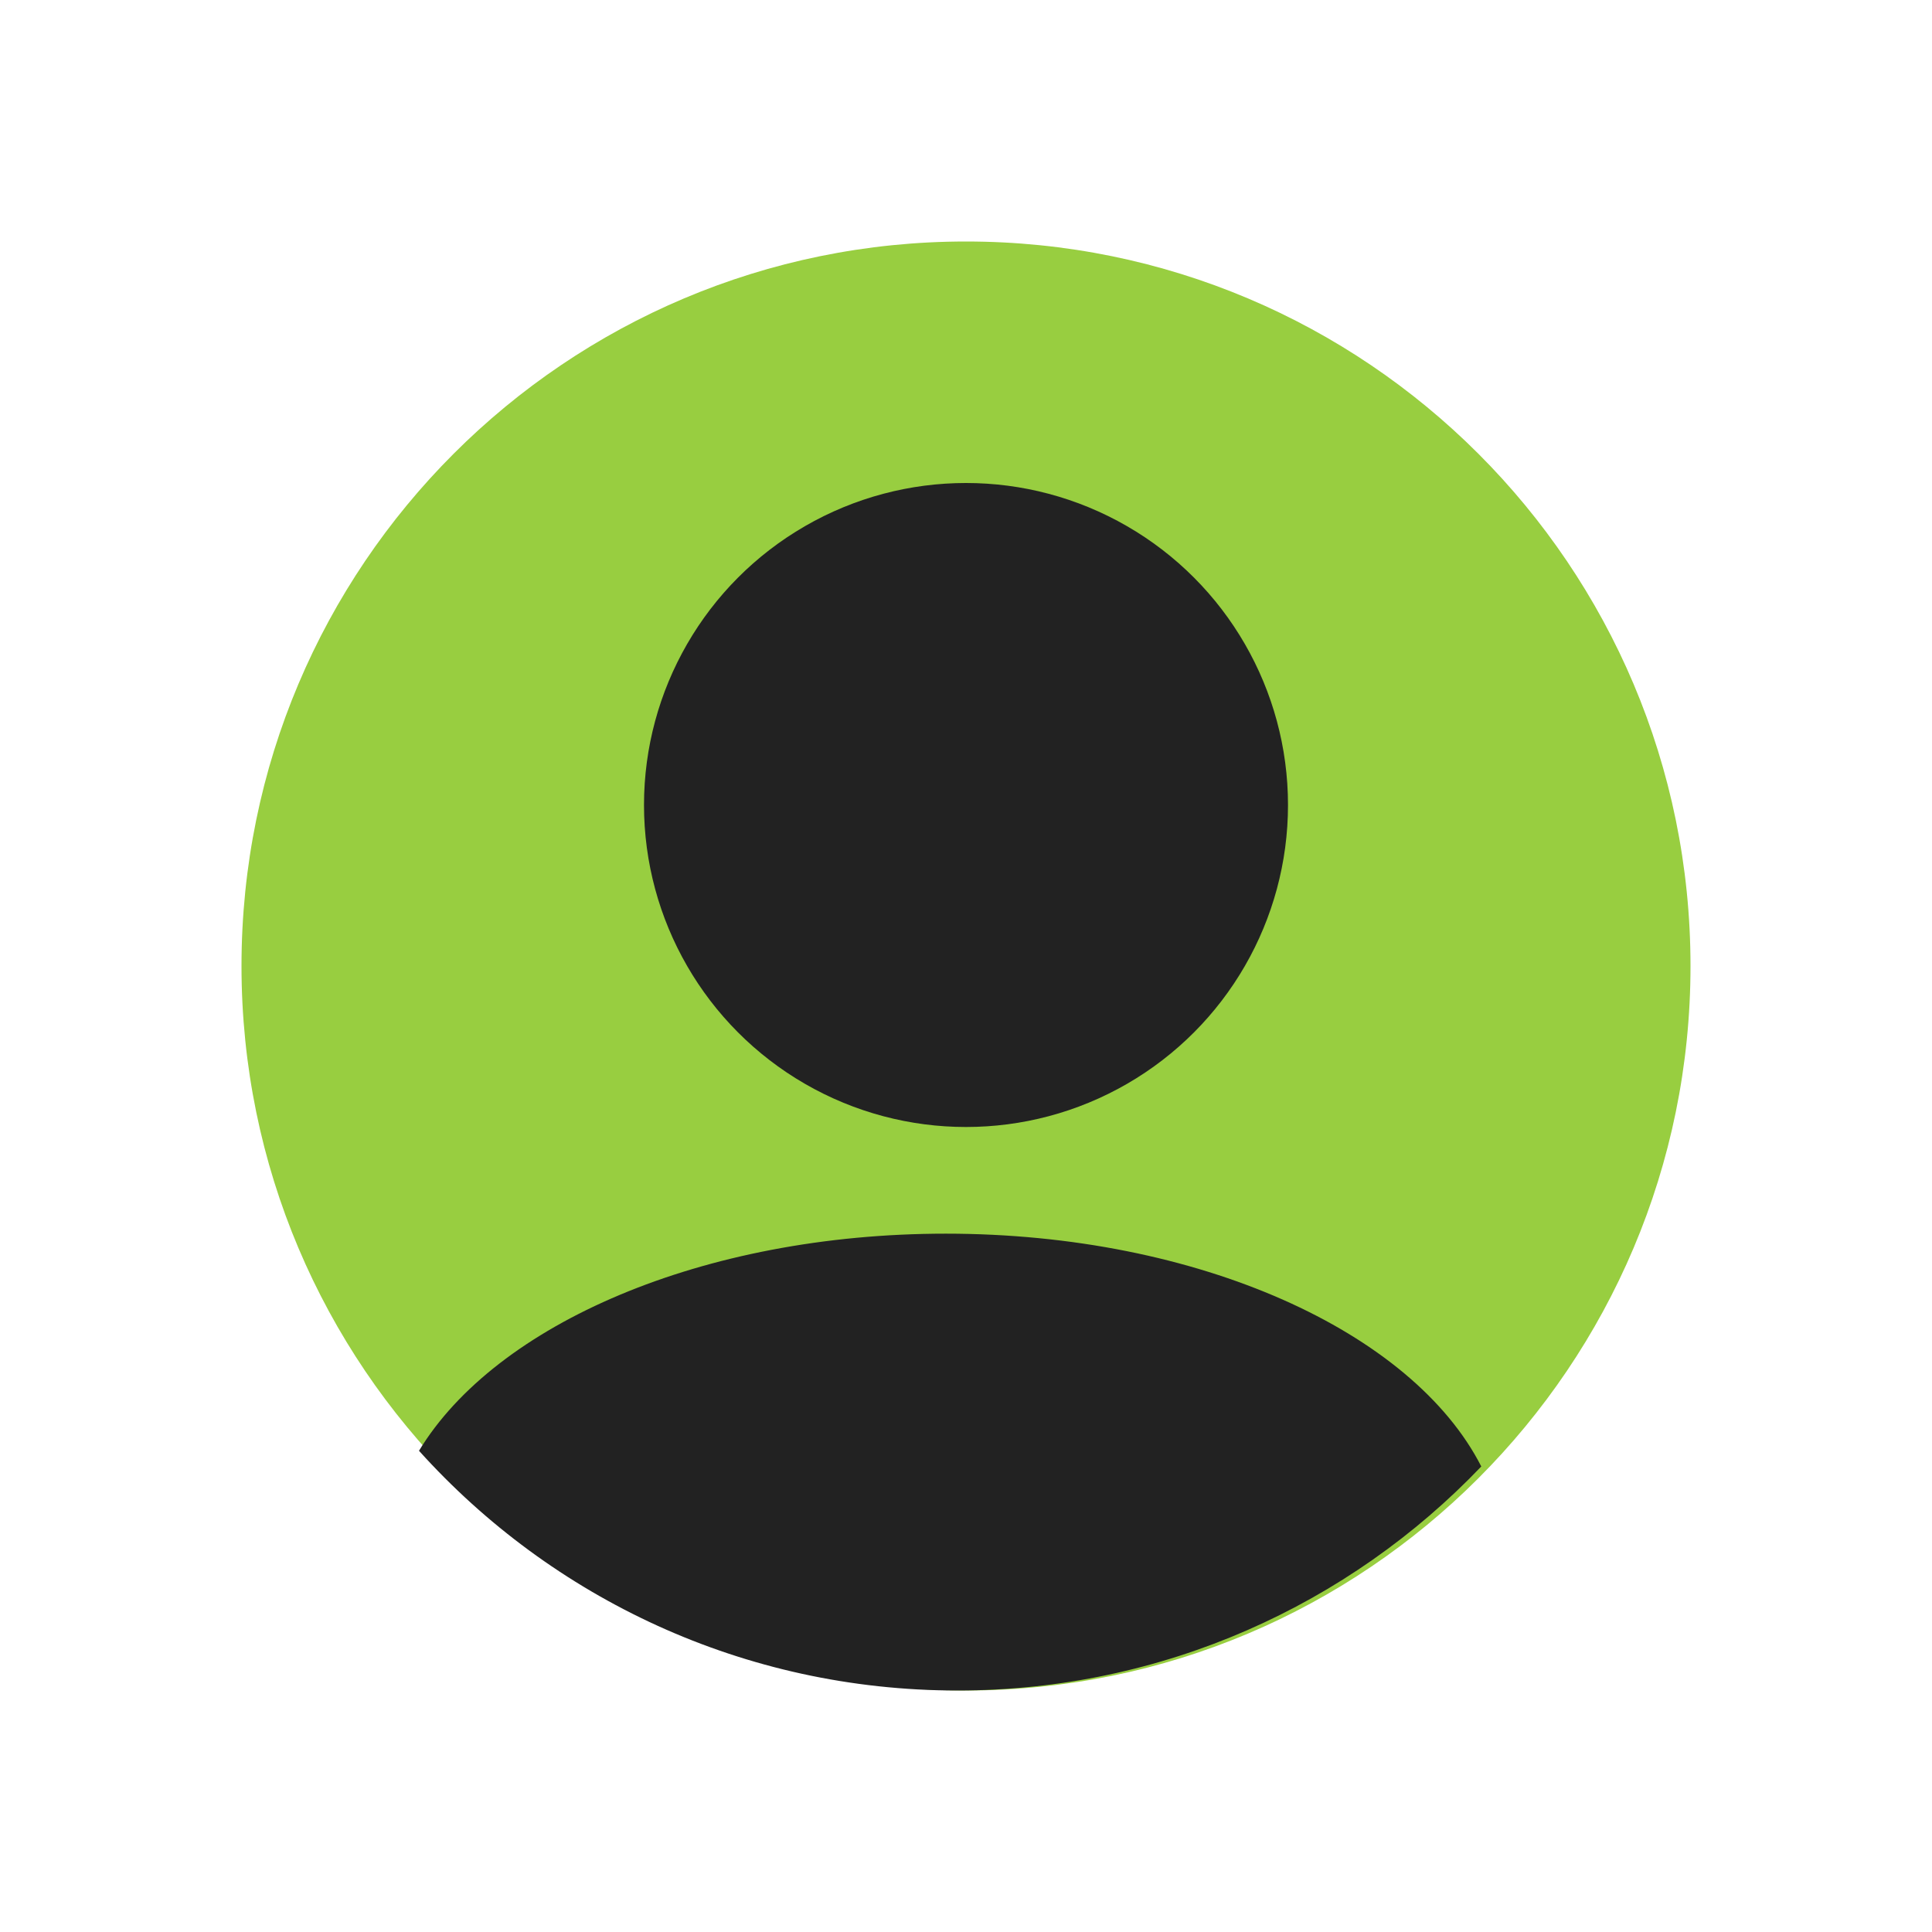 <svg width="24" height="24" viewBox="0 0 24 24" fill="none" xmlns="http://www.w3.org/2000/svg">
<path d="M3 12C3 7.029 7.029 3 12 3V3C16.971 3 21 7.029 21 12V12C21 16.971 16.971 21 12 21V21C7.029 21 3 16.971 3 12V12Z" fill="#98CE40"/>
<ellipse cx="12" cy="10" rx="4" ry="4" fill="#222222"/>
<path fill-rule="evenodd" clip-rule="evenodd" d="M18.401 18.217C16.762 19.932 14.452 21 11.893 21C9.238 21 6.852 19.851 5.205 18.022C6.158 16.451 8.728 15.325 11.749 15.325C14.892 15.325 17.548 16.545 18.401 18.217Z" fill="#222222"/>
</svg>

